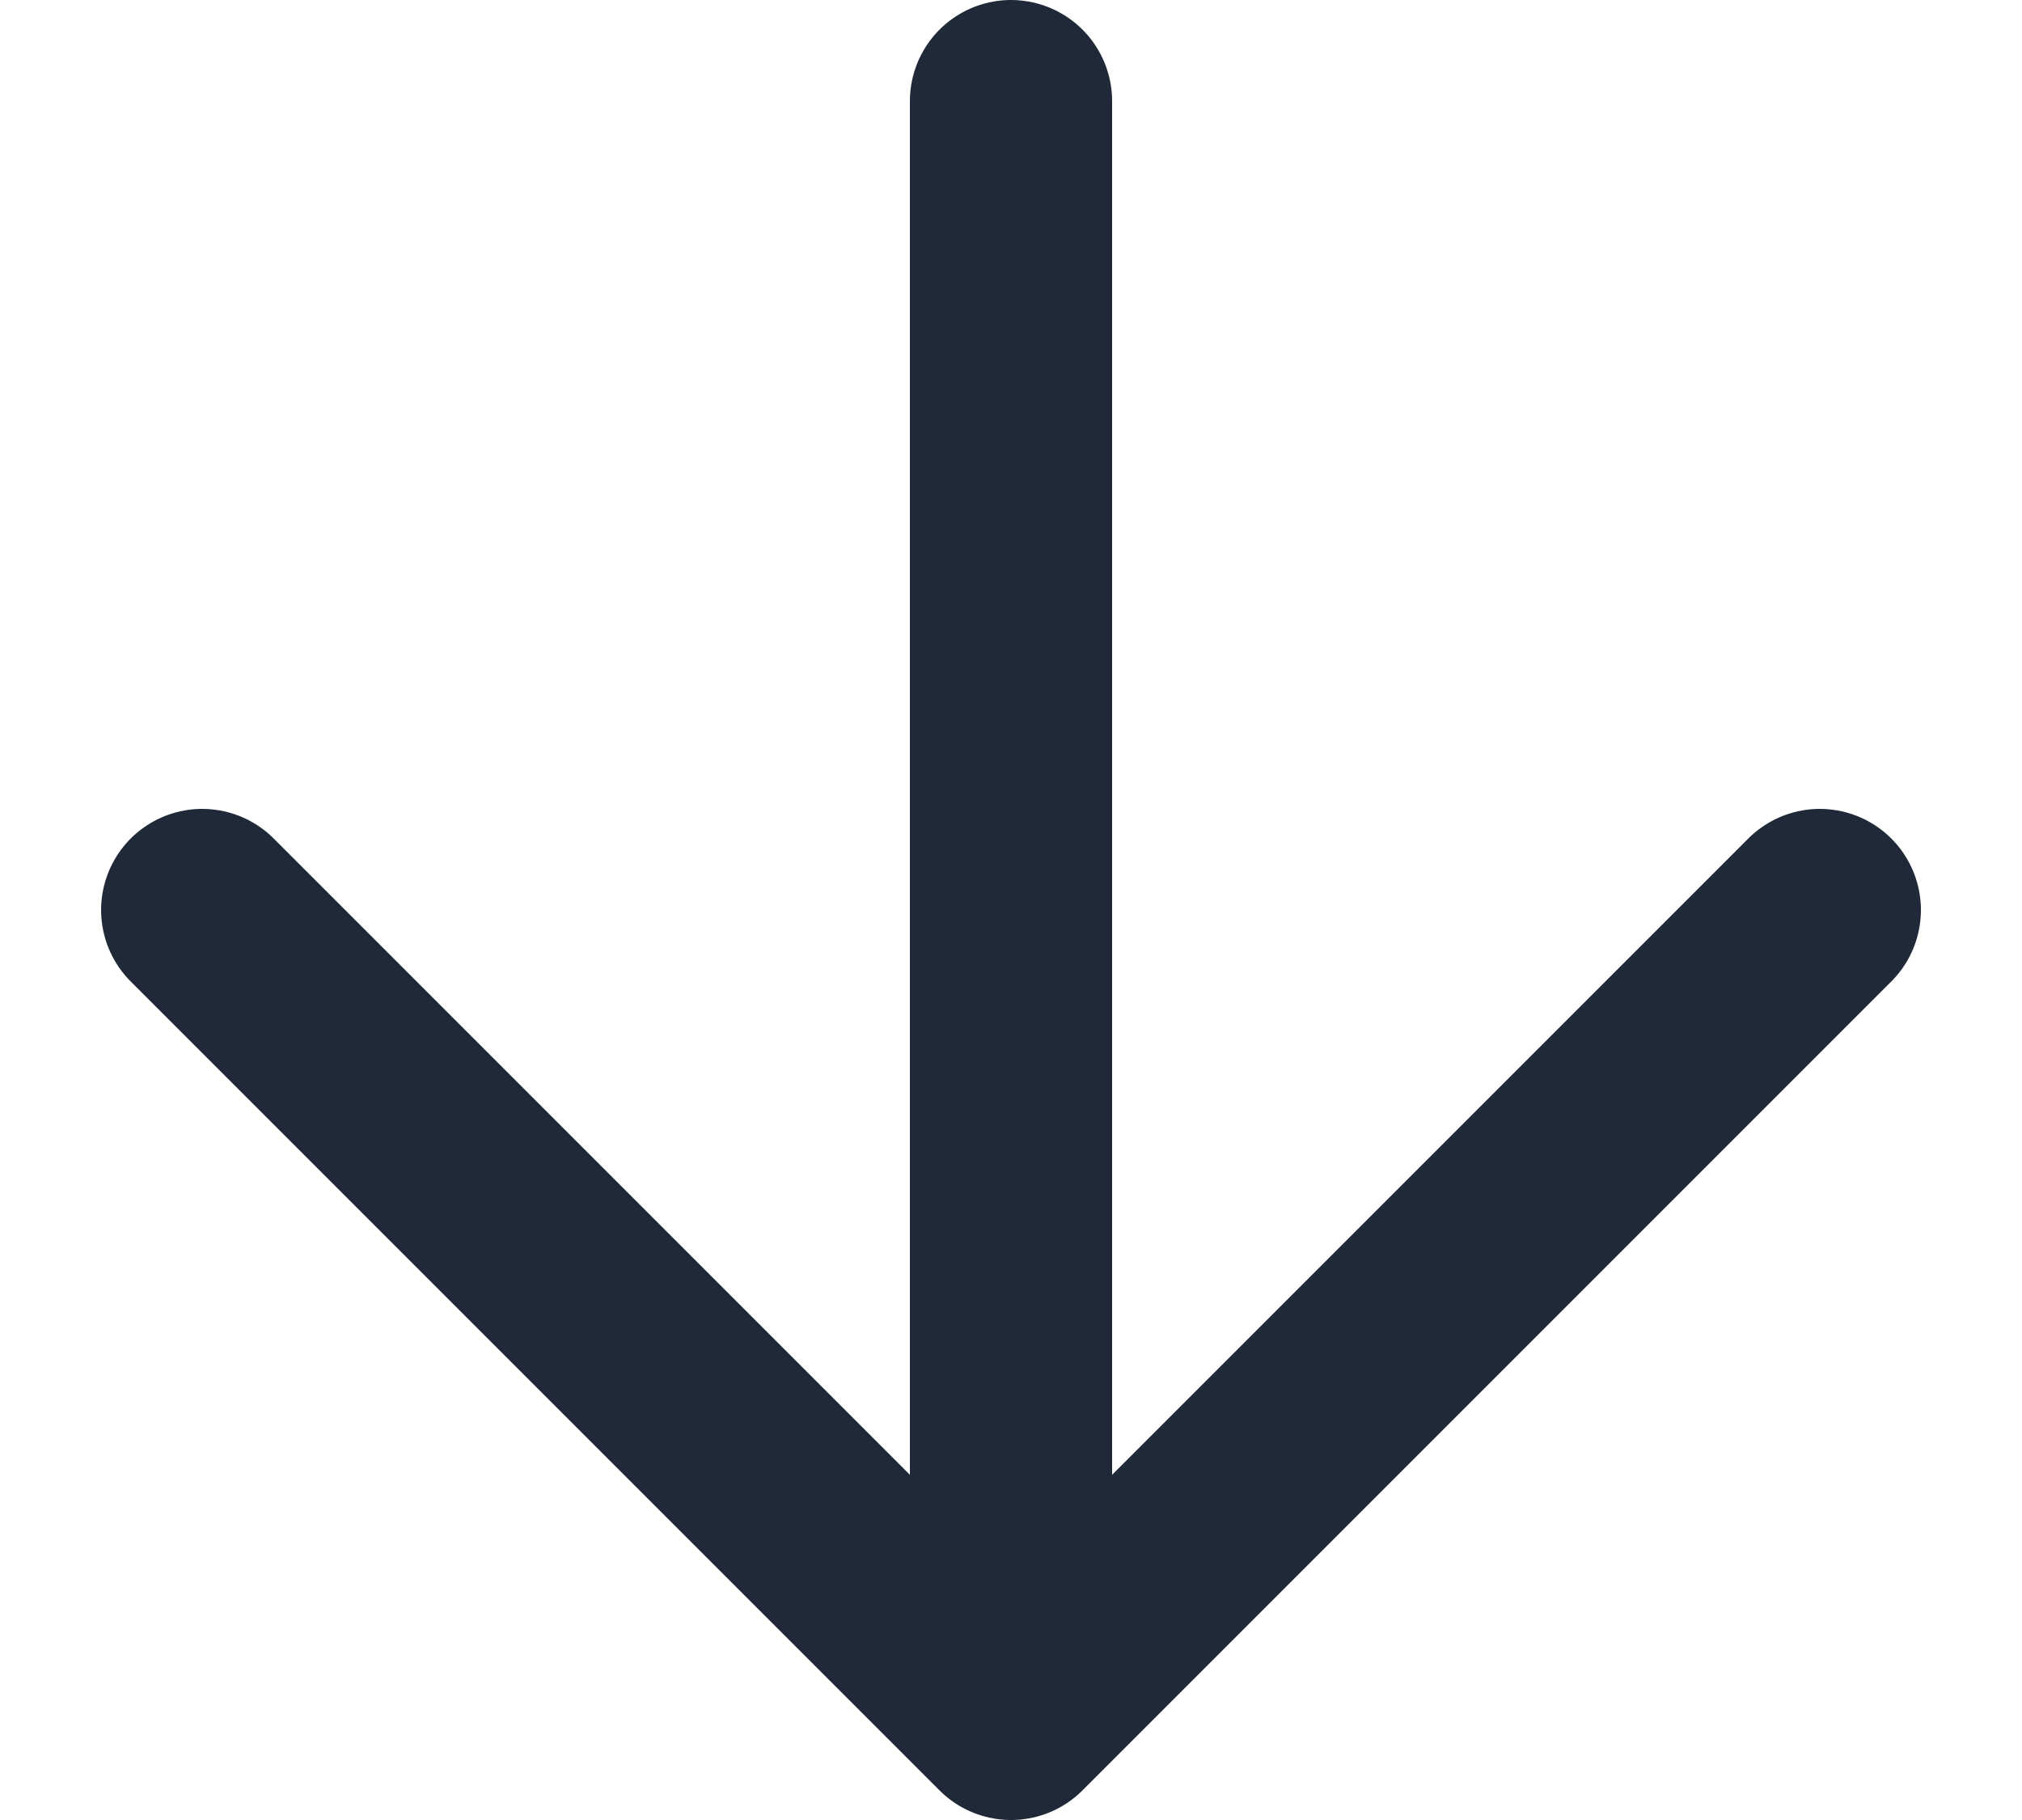<svg width="10" height="9" viewBox="0 0 10 9" fill="none" xmlns="http://www.w3.org/2000/svg">
<path d="M5 0.5V8.5M5 8.5L9 4.5M5 8.5L1 4.5" stroke="#1F2937" stroke-linecap="round" stroke-linejoin="round"/>
</svg>
